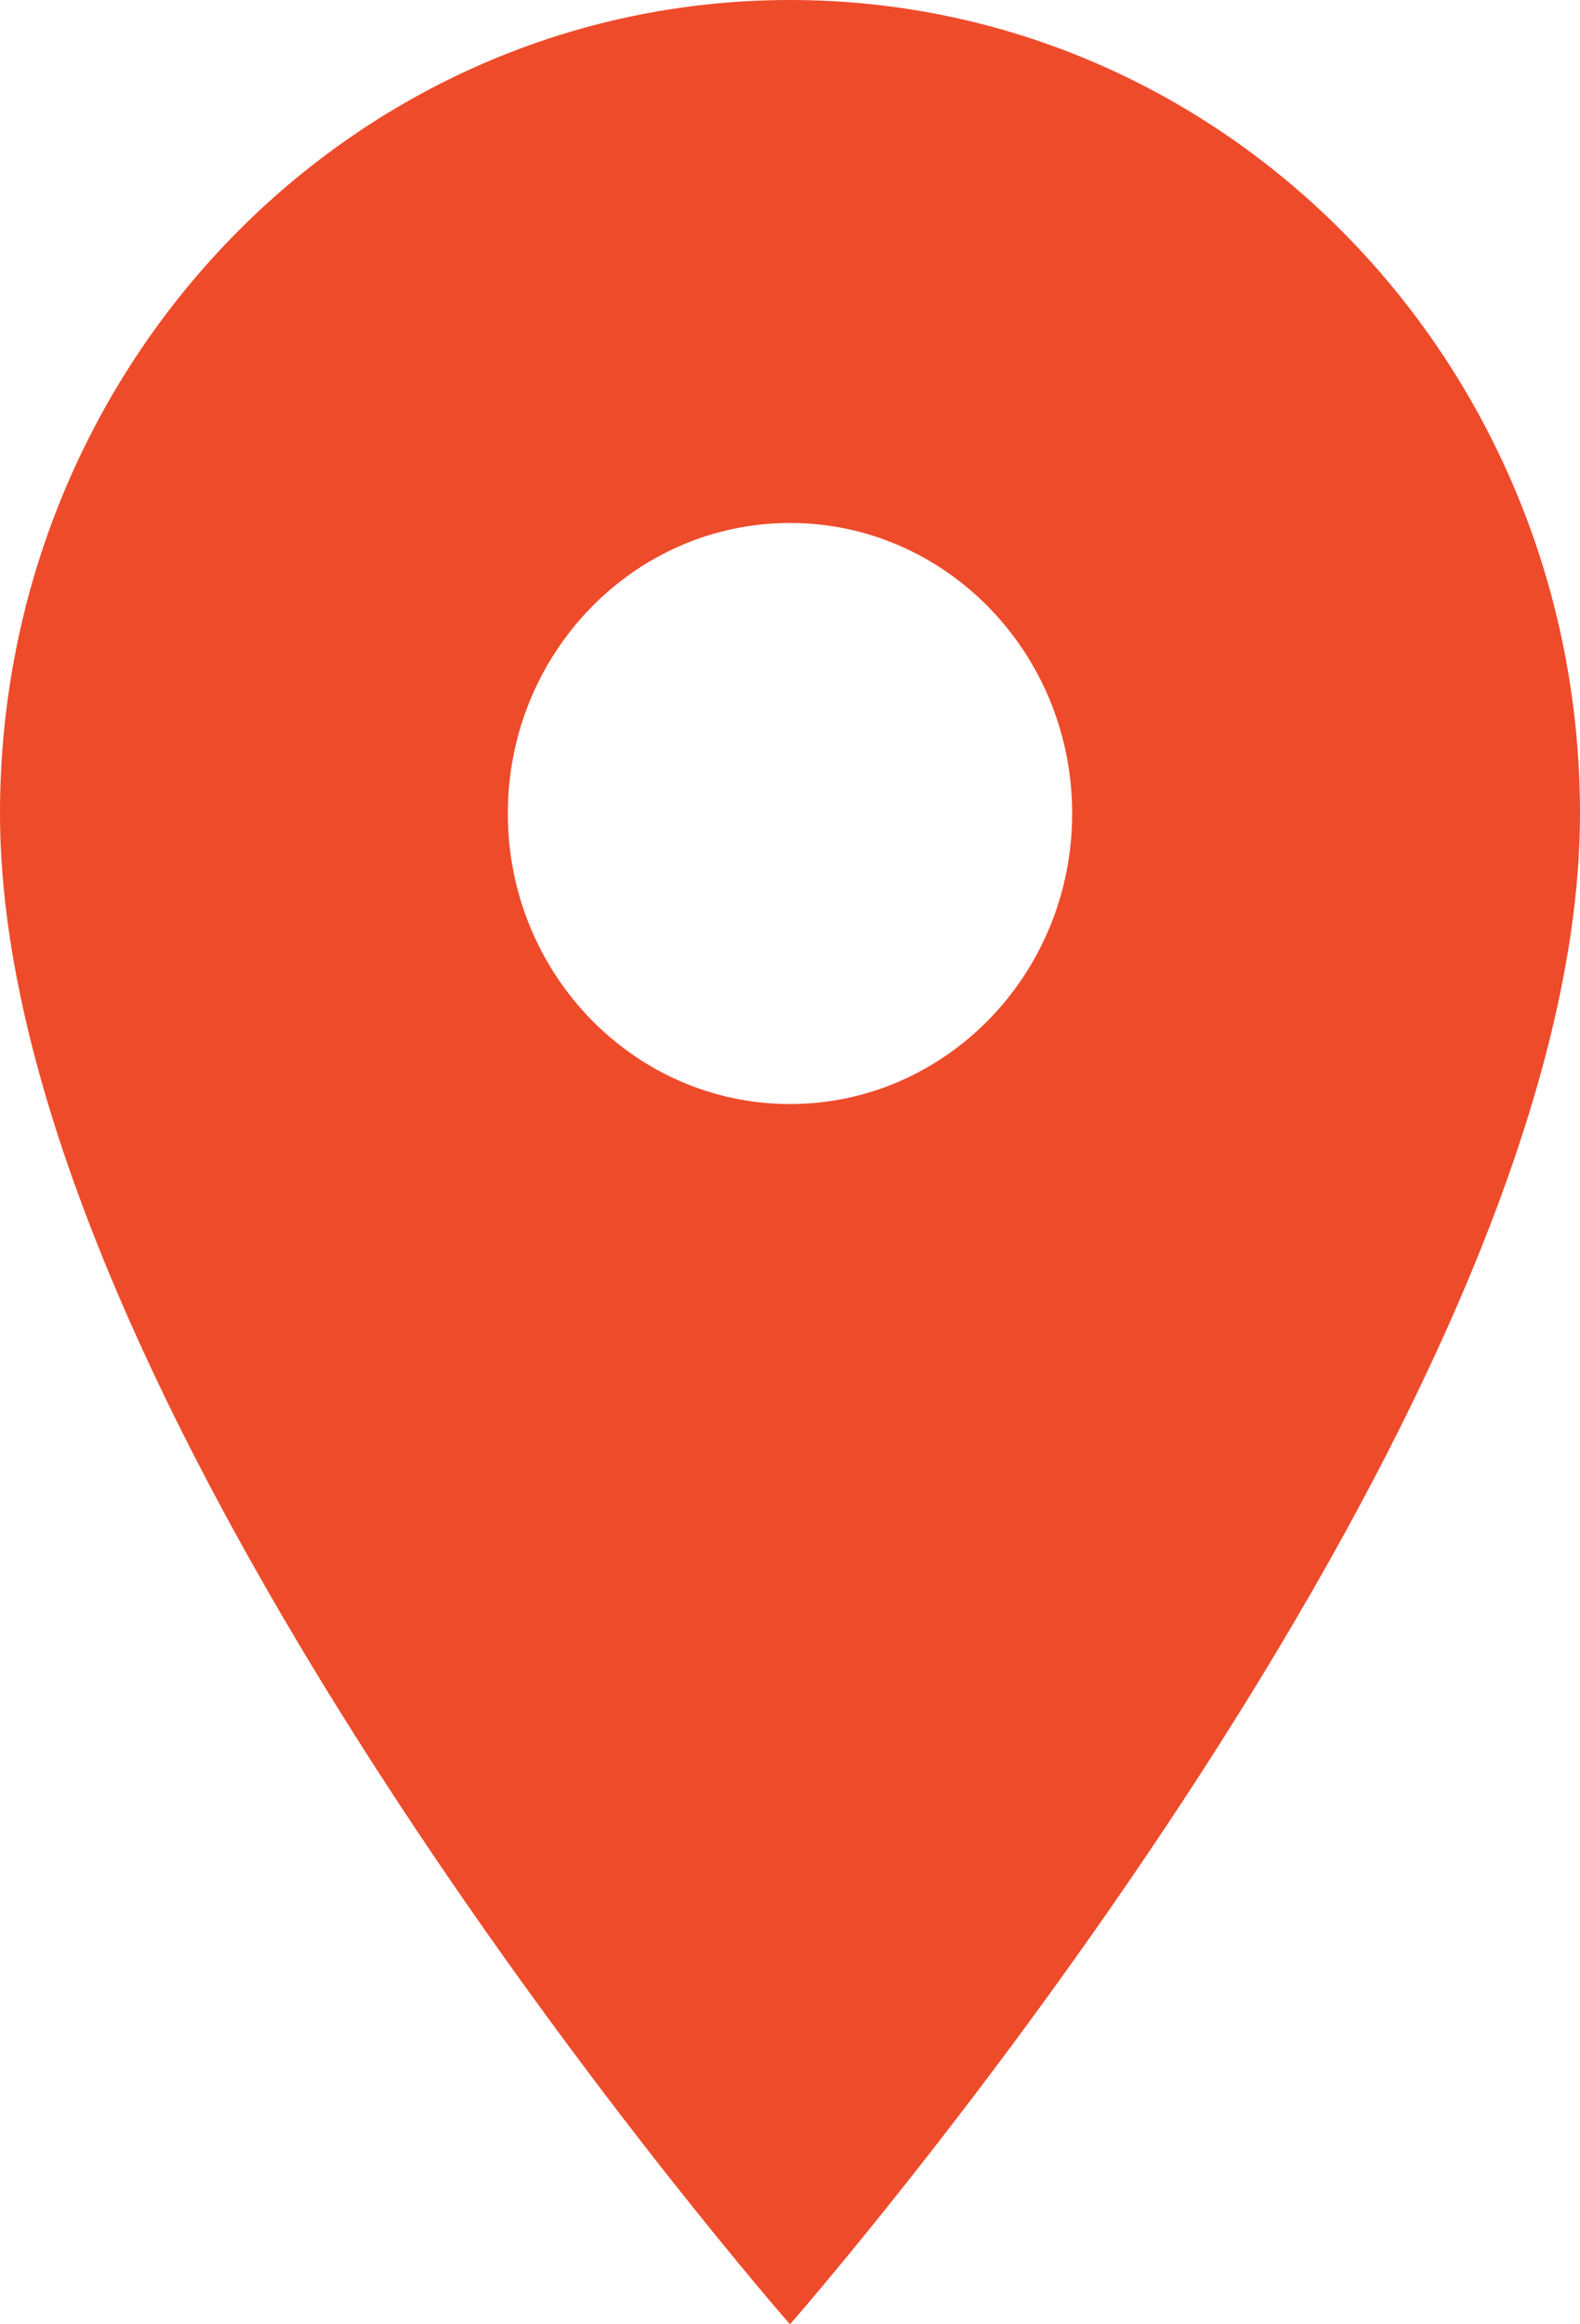 <svg width="17" height="25" viewBox="0 0 17 25" fill="none" xmlns="http://www.w3.org/2000/svg">
<path d="M8.5 0C3.801 0 0 3.913 0 8.75C0 15.312 8.5 25 8.5 25C8.5 25 17 15.312 17 8.75C17 3.913 13.199 0 8.5 0ZM8.5 11.875C6.824 11.875 5.464 10.475 5.464 8.75C5.464 7.025 6.824 5.625 8.5 5.625C10.176 5.625 11.536 7.025 11.536 8.75C11.536 10.475 10.176 11.875 8.5 11.875Z" fill="#EE4B2B"/>
</svg>
